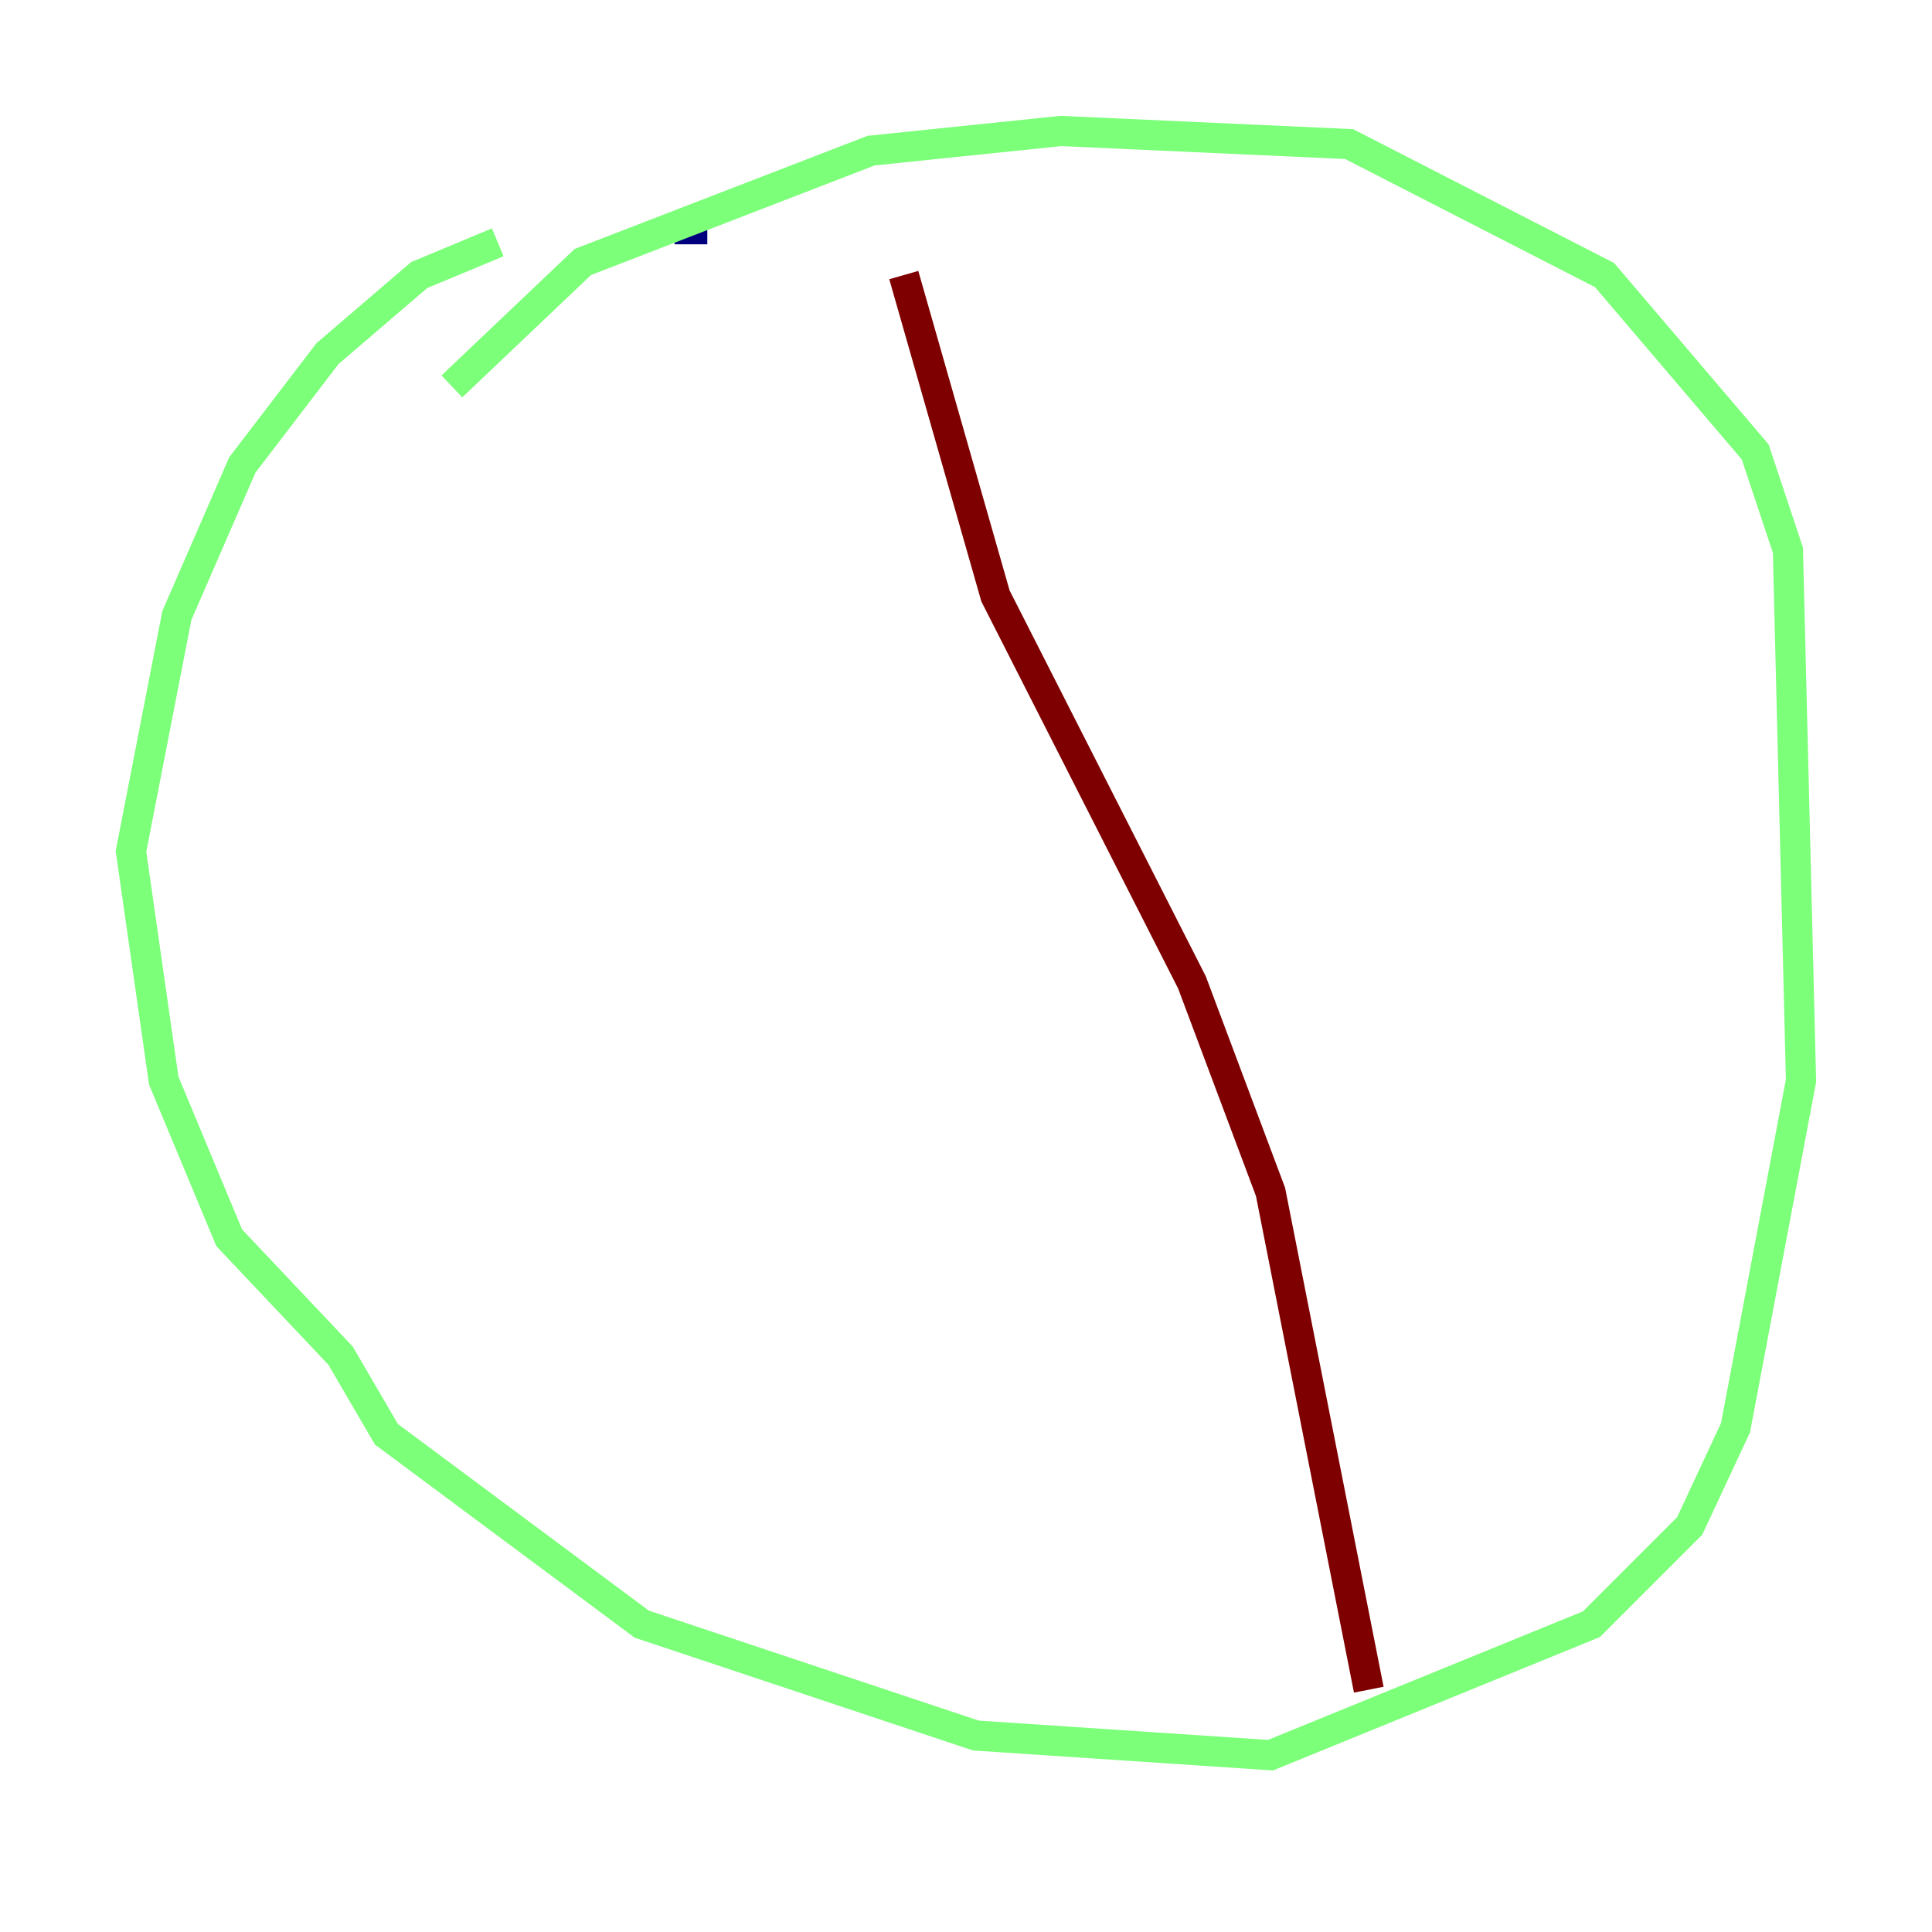 <?xml version="1.0" encoding="utf-8" ?>
<svg baseProfile="tiny" height="128" version="1.2" viewBox="0,0,128,128" width="128" xmlns="http://www.w3.org/2000/svg" xmlns:ev="http://www.w3.org/2001/xml-events" xmlns:xlink="http://www.w3.org/1999/xlink"><defs /><polyline fill="none" points="46.861,15.186 44.691,15.186" stroke="#00007f" stroke-width="2" /><polyline fill="none" points="32.976,16.054 27.77,18.224 21.695,23.43 16.054,30.807 11.715,40.786 8.678,56.407 10.848,71.593 15.186,82.007 22.563,89.817 25.6,95.024 42.522,107.607 64.651,114.983 84.176,116.285 105.437,107.607 111.946,101.098 114.983,94.59 119.322,71.593 118.454,36.447 116.285,29.939 106.305,18.224 89.383,9.546 70.291,8.678 57.709,9.98 38.617,17.356 29.939,25.6" stroke="#7cff79" stroke-width="2" /><polyline fill="none" points="59.878,18.224 65.953,39.485 78.969,65.085 84.176,78.969 90.685,111.946" stroke="#7f0000" stroke-width="2" /></svg>